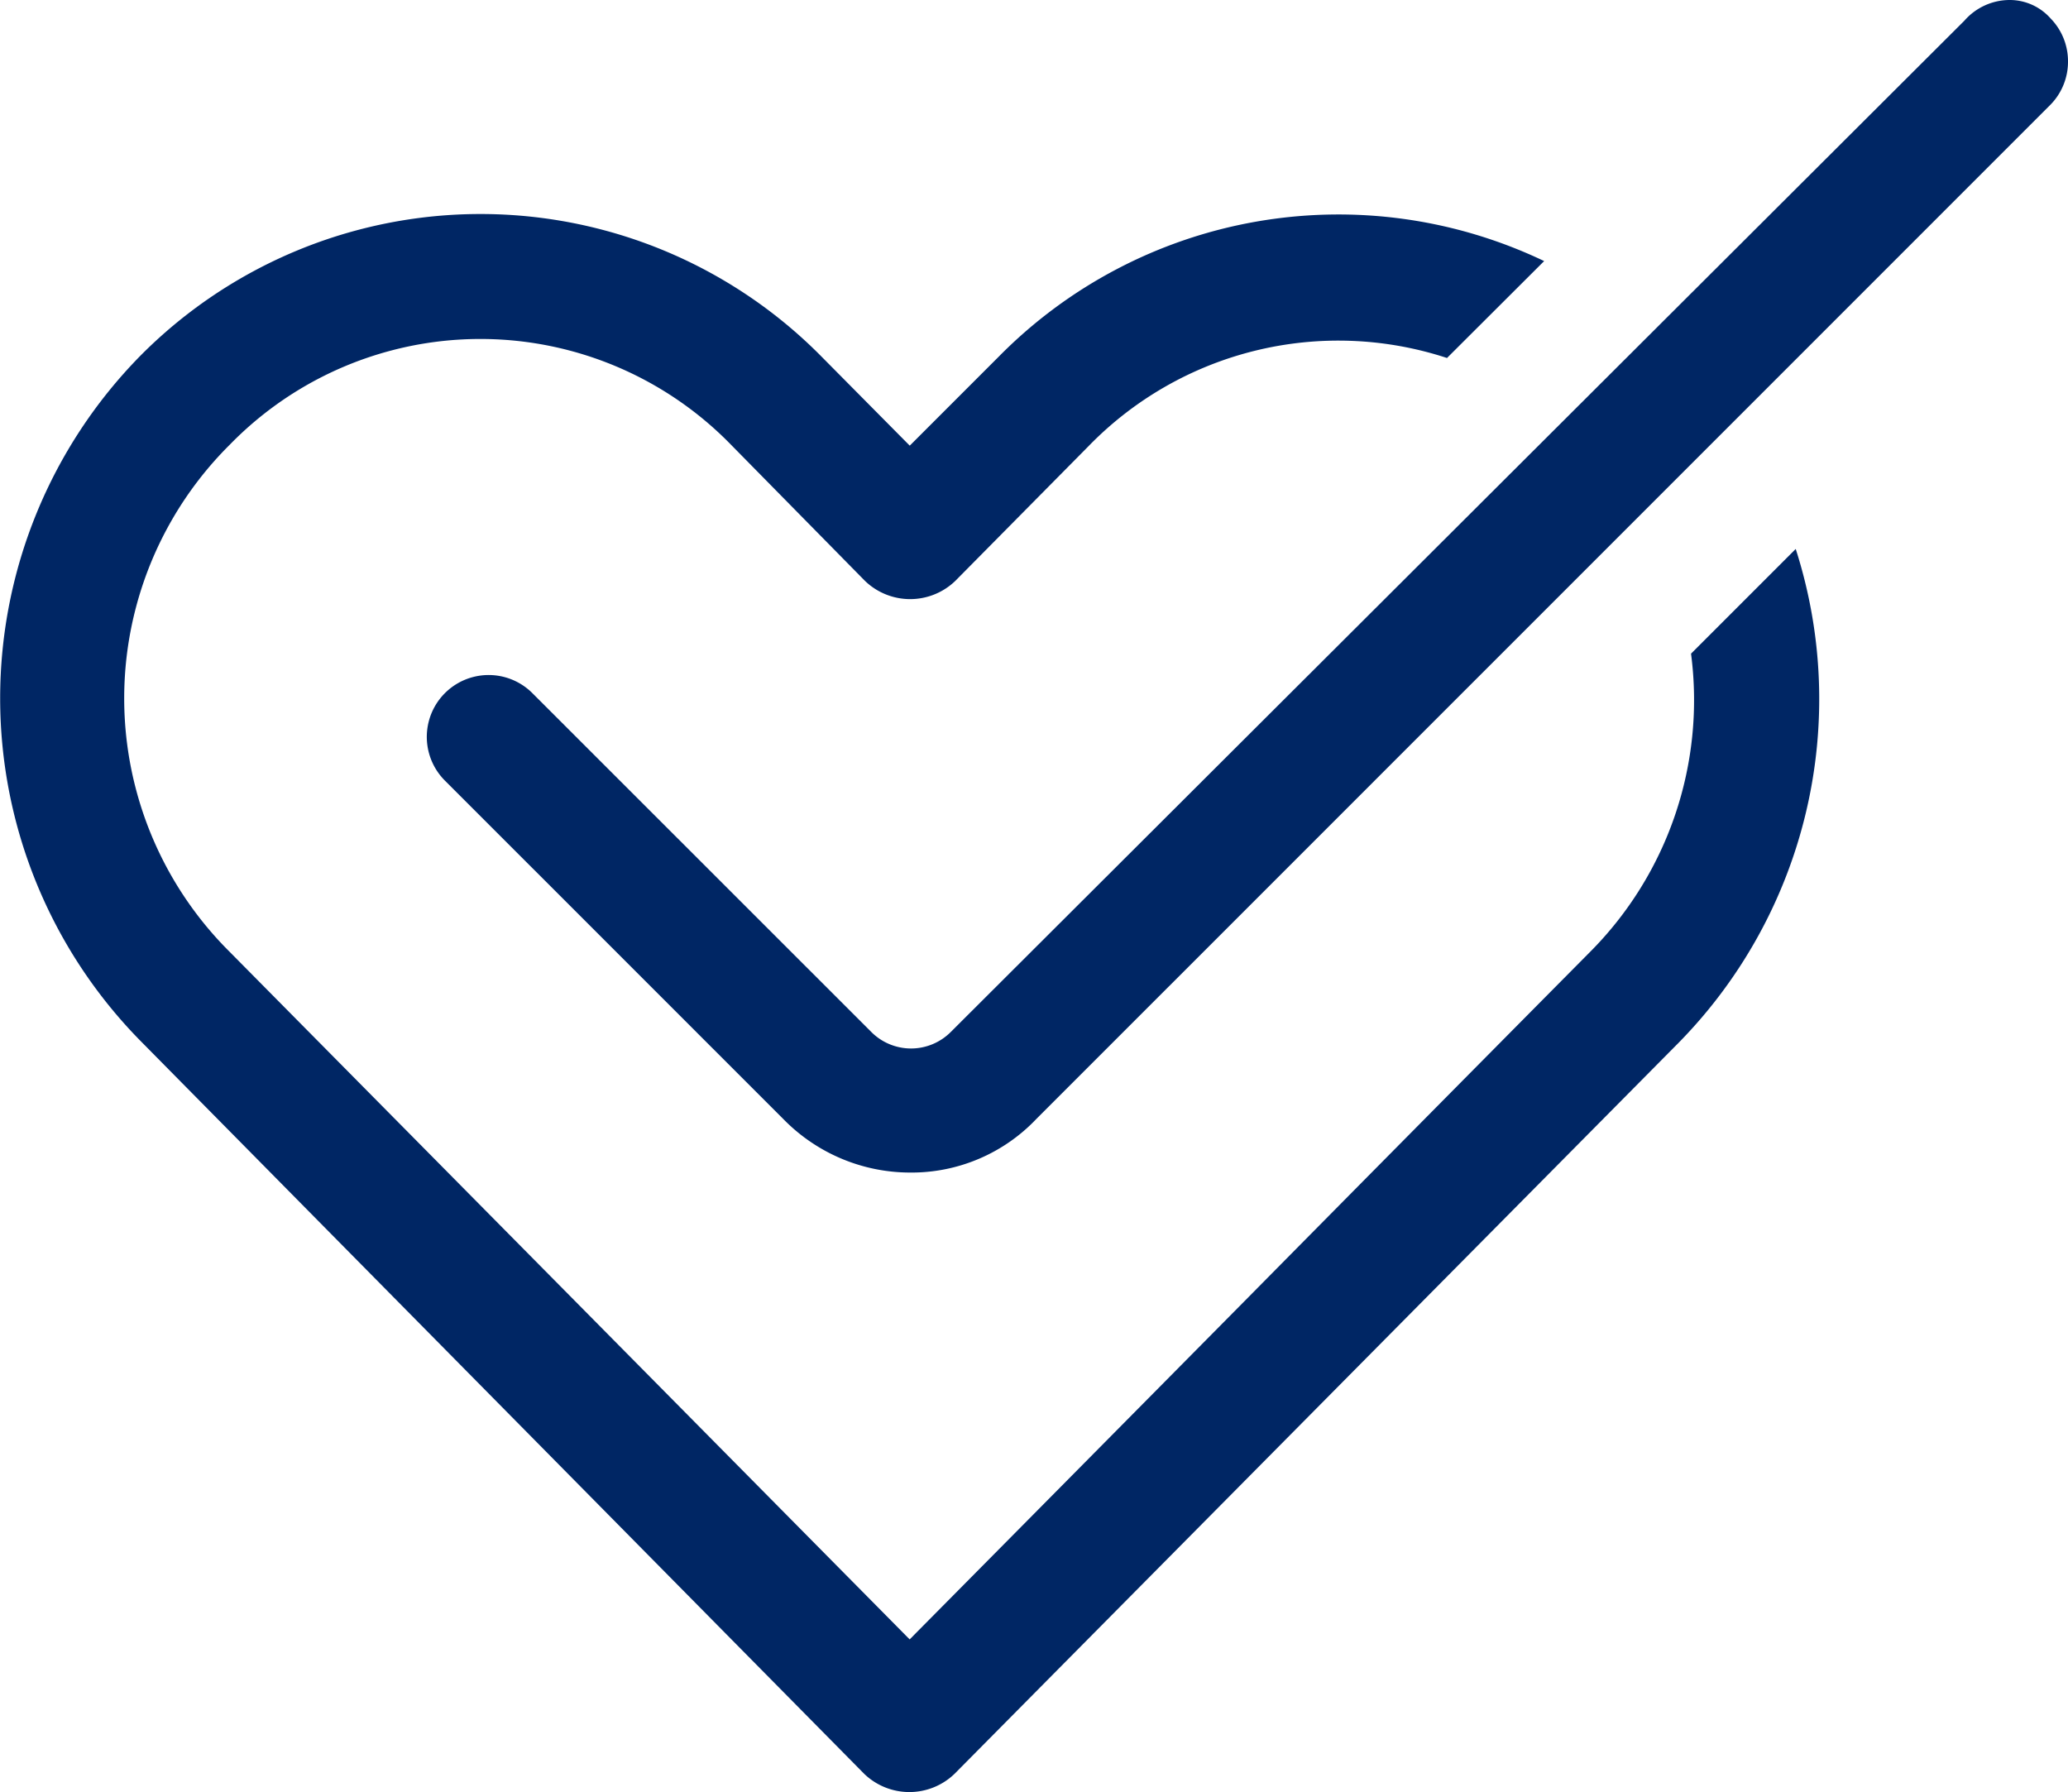 <svg xmlns="http://www.w3.org/2000/svg" xmlns:xlink="http://www.w3.org/1999/xlink" width="83.336" height="72.202" viewBox="0 0 83.336 72.202">  <defs>    <clipPath id="clip-path">      <rect id="Rectangle_60" data-name="Rectangle 60" width="83.336" height="72.202" transform="translate(0 0)" fill="#002664"/>    </clipPath>  </defs>  <g id="Group_91" data-name="Group 91" transform="translate(0 0)">    <g id="Group_42" data-name="Group 42" clip-path="url(#clip-path)">      <path id="Path_160" data-name="Path 160" d="M72.361,22.121l-4.216,4.216a14.379,14.379,0,0,1-4.091,12.04q-6.877,6.938-13.757,13.9-6.686,6.758-13.371,13.505l-.268.272-27.4-27.7a14.4,14.4,0,0,1,0-20.435,14.1,14.1,0,0,1,20.2,0l5.4,5.487a2.623,2.623,0,0,0,3.638,0l5.366-5.426a14.042,14.042,0,0,1,14.449-3.556l3.915-3.905a19.227,19.227,0,0,0-21.973,3.845l-3.592,3.592-3.589-3.622a19.307,19.307,0,0,0-27.416,0,19.679,19.679,0,0,0,0,27.6l29.17,29.537a2.623,2.623,0,0,0,3.639,0l29.2-29.477a19.761,19.761,0,0,0,4.7-19.871" fill="#002664"/>      <path id="Path_161" data-name="Path 161" d="M80.976,0a2.429,2.429,0,0,0-1.815.833L38.313,41.581a2.26,2.26,0,0,1-3.2,0L21.453,27.927a2.492,2.492,0,0,0-3.523,3.526L31.584,45.106a7.151,7.151,0,0,0,5.079,2.138,6.939,6.939,0,0,0,5.105-2.165L82.61,4.239a2.472,2.472,0,0,0,.726-1.768,2.467,2.467,0,0,0-.7-1.727A2.2,2.2,0,0,0,80.976,0" fill="#002664"/>    </g>  </g></svg>